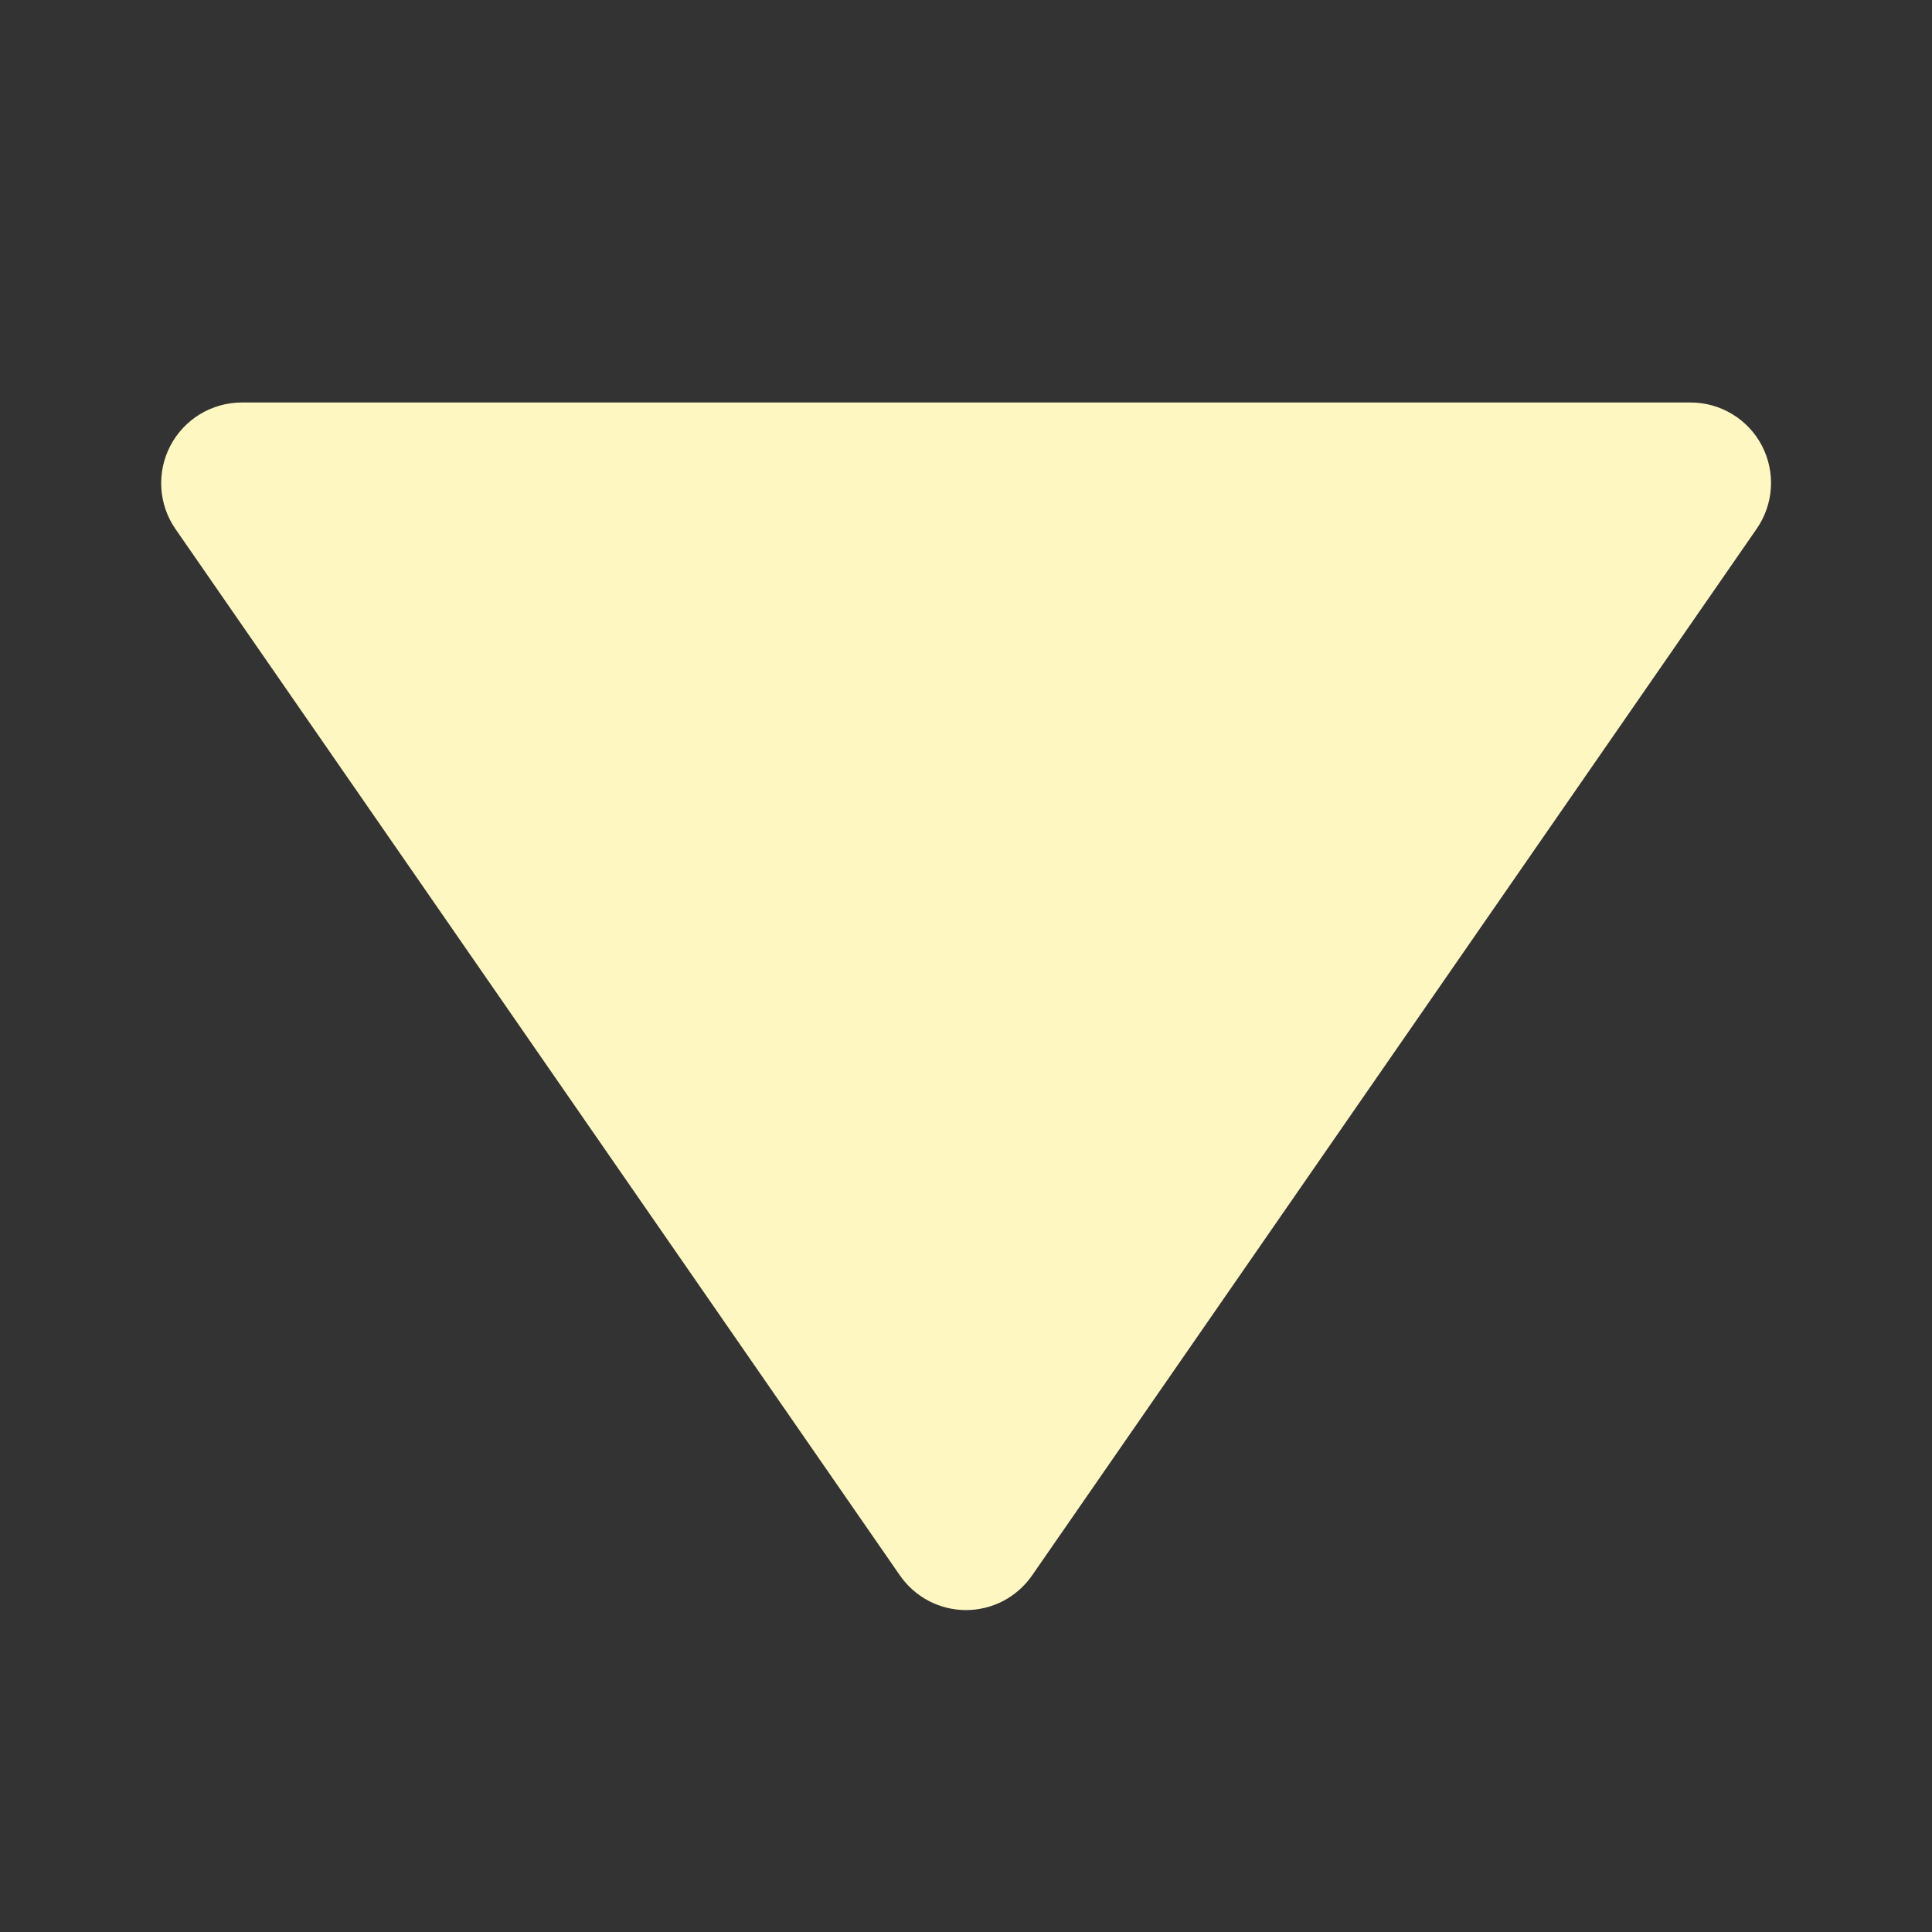 <svg width="48" height="48" viewBox="0 0 48 48" fill="none" xmlns="http://www.w3.org/2000/svg">
<rect x="0" y="0" width="48" height="48" fill="#333333" stroke="none"/>
<path d="M22.356 39.138C22.54 39.404 22.785 39.622 23.071 39.773C23.358 39.923 23.677 40.002 24 40.002C24.323 40.002 24.642 39.923 24.929 39.773C25.215 39.622 25.46 39.404 25.644 39.138L43.644 13.138C43.852 12.838 43.974 12.487 43.997 12.122C44.02 11.758 43.942 11.394 43.773 11.071C43.603 10.747 43.349 10.476 43.036 10.288C42.724 10.099 42.365 9.999 42 10H6C5.636 10.002 5.279 10.102 4.967 10.291C4.656 10.481 4.402 10.751 4.233 11.074C4.064 11.397 3.986 11.759 4.008 12.123C4.029 12.487 4.15 12.838 4.356 13.138L22.356 39.138Z" fill="#FEF7C1"/>
</svg>
